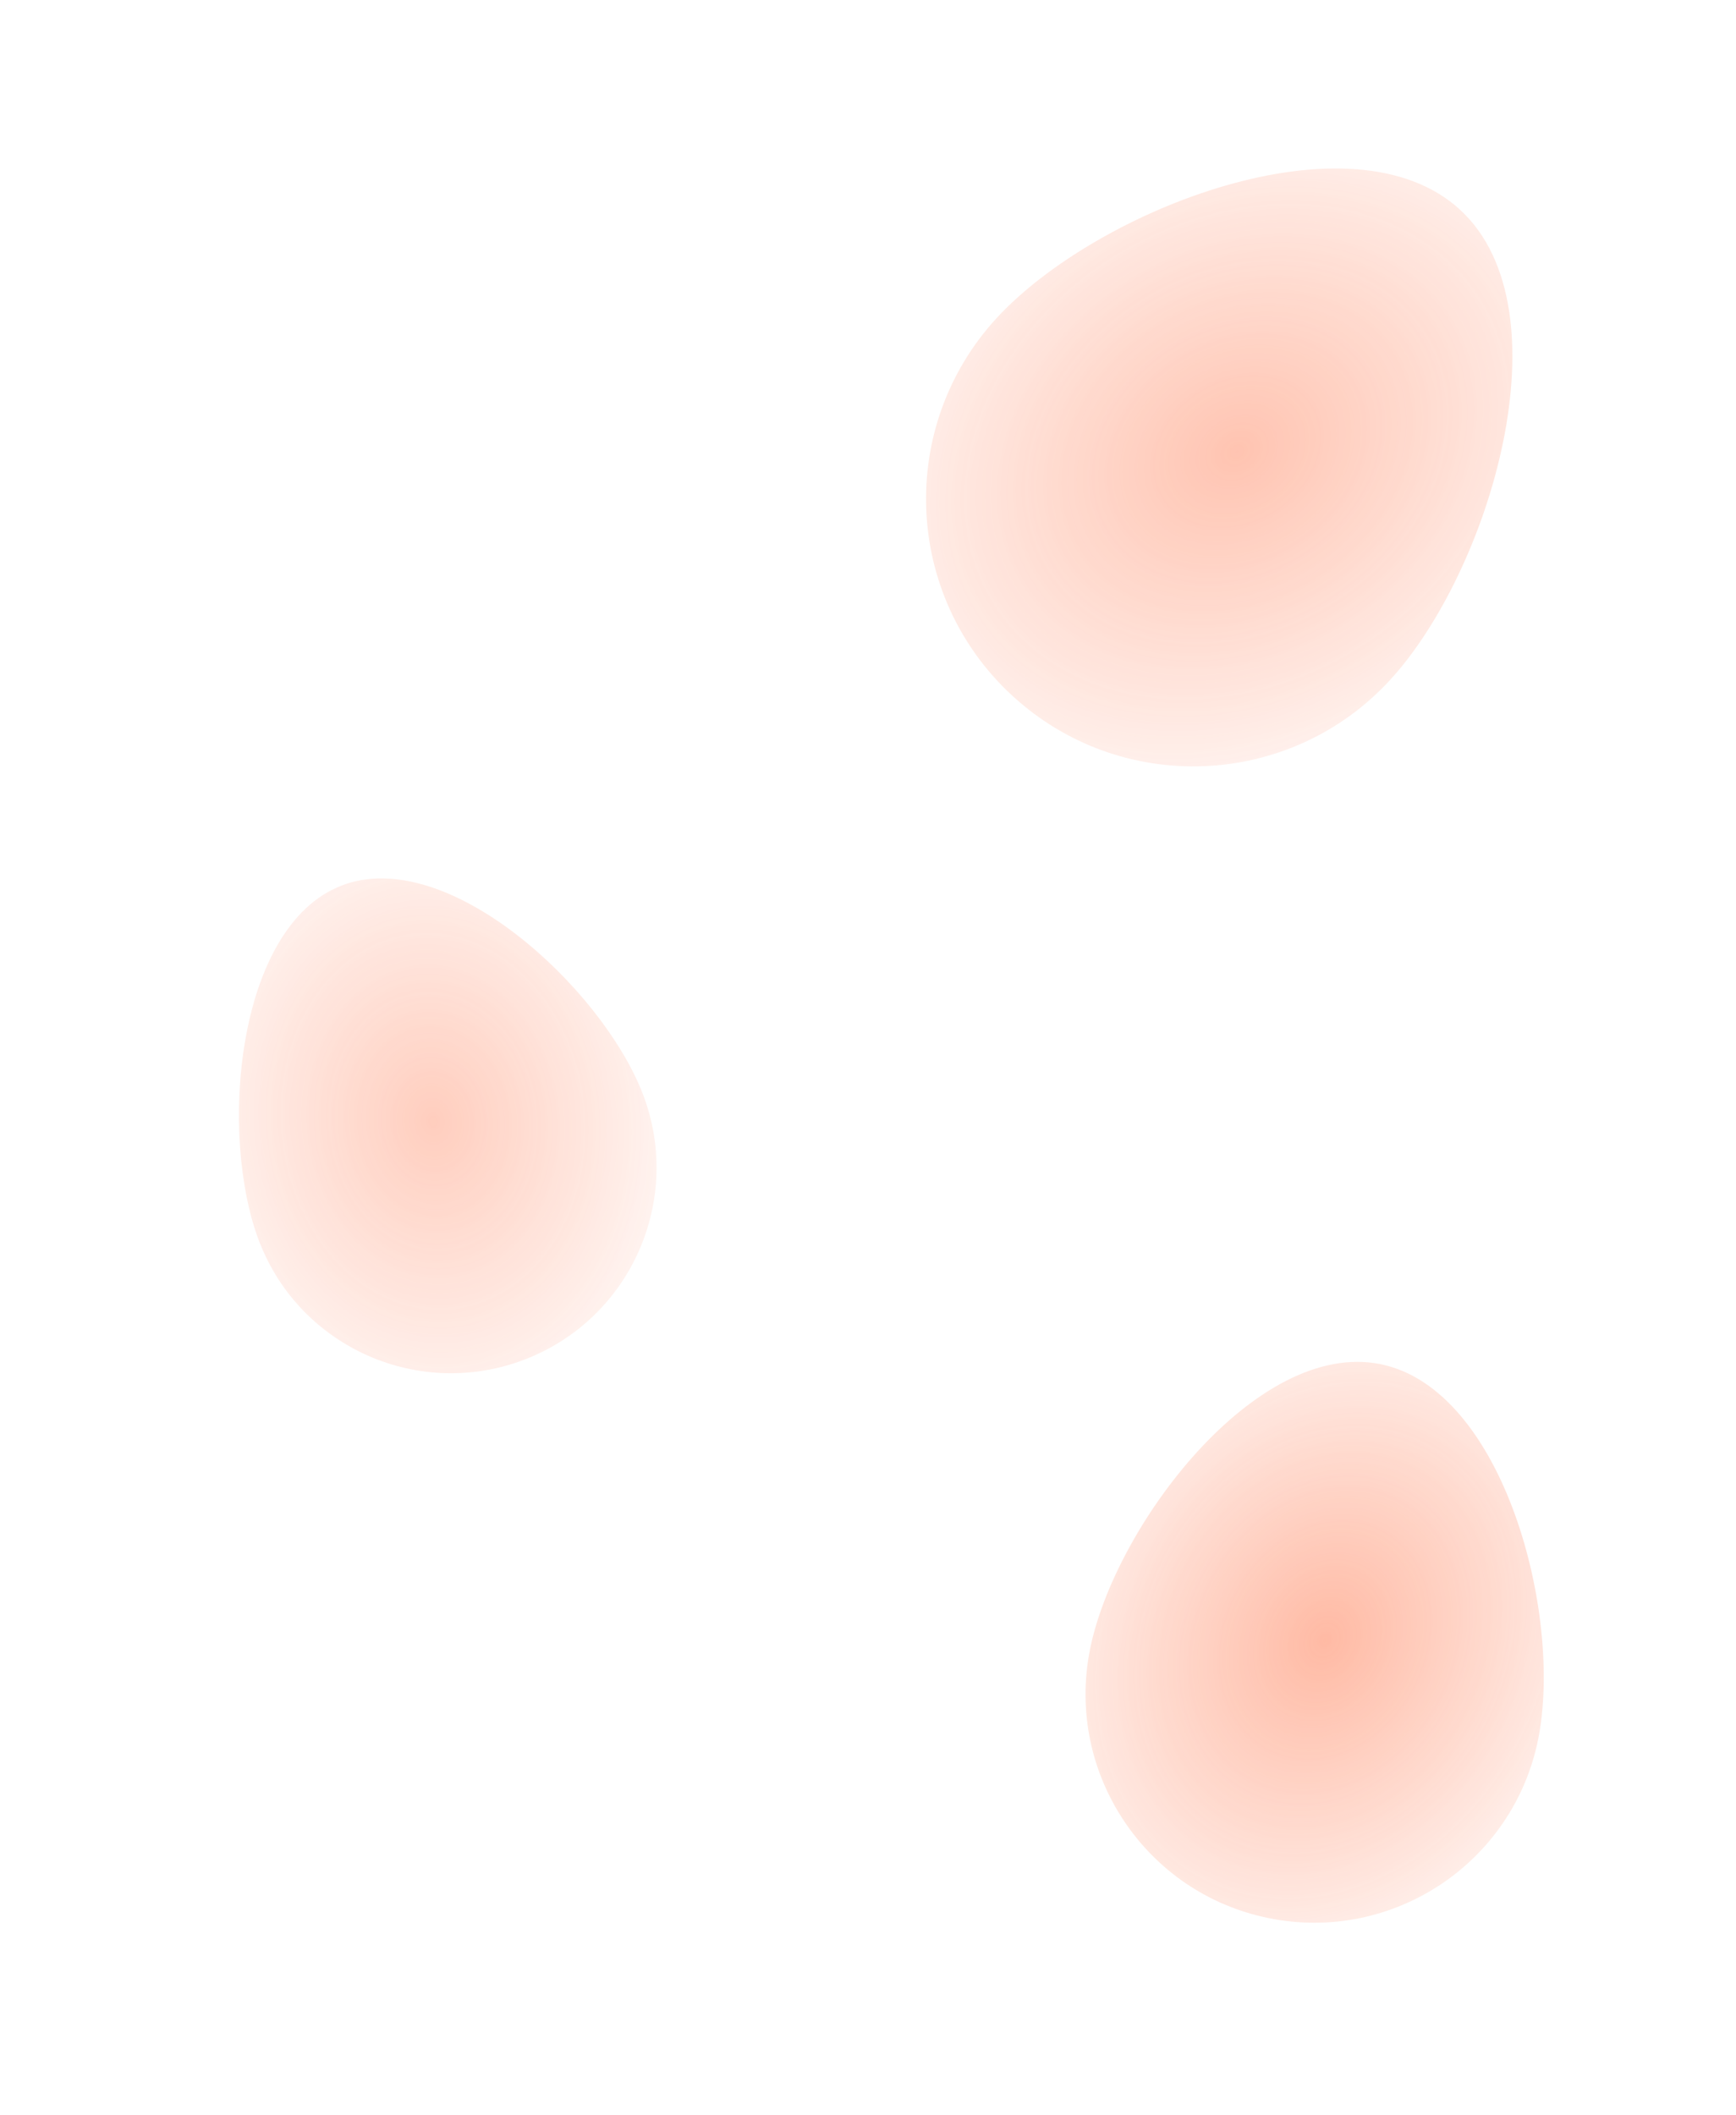<svg width="730" height="889" viewBox="0 0 730 889" fill="none" xmlns="http://www.w3.org/2000/svg">
<g opacity="0.6" filter="url(#filter0_f_648_101)">
<path d="M584.356 286.056C542.274 331.647 471.187 334.478 425.58 292.38C379.972 250.283 377.115 179.197 419.197 133.606C461.279 88.016 568.418 46.127 614.025 88.225C659.633 130.323 626.439 240.466 584.356 286.056Z" fill="url(#paint0_radial_648_101)" fill-opacity="0.6"/>
</g>
<g opacity="0.6" filter="url(#filter1_f_648_101)">
<path d="M270.187 459.581C287.483 504.037 265.453 554.103 220.98 571.406C176.507 588.709 126.433 566.697 109.136 522.241C91.84 477.785 99.052 389.633 143.525 372.33C187.998 355.027 252.89 415.125 270.187 459.581Z" fill="url(#paint1_radial_648_101)" fill-opacity="0.5"/>
</g>
<g opacity="0.6" filter="url(#filter2_f_648_101)">
<path d="M646.824 731.107C636.402 783.13 585.764 816.851 533.722 806.424C481.68 795.998 447.94 745.373 458.362 693.35C468.785 641.327 528.351 563.038 580.394 573.464C632.436 583.891 657.247 679.084 646.824 731.107Z" fill="url(#paint2_radial_648_101)" fill-opacity="0.7"/>
</g>
<defs>
<filter id="filter0_f_648_101" x="319.414" y="0.831" width="386.551" height="391.36" filterUnits="userSpaceOnUse" color-interpolation-filters="sRGB">
<feFlood flood-opacity="0" result="BackgroundImageFix"/>
<feBlend mode="normal" in="SourceGraphic" in2="BackgroundImageFix" result="shape"/>
<feGaussianBlur stdDeviation="35" result="effect1_foregroundBlur_648_101"/>
</filter>
<filter id="filter1_f_648_101" x="0.476" y="269.284" width="375.61" height="408.028" filterUnits="userSpaceOnUse" color-interpolation-filters="sRGB">
<feFlood flood-opacity="0" result="BackgroundImageFix"/>
<feBlend mode="normal" in="SourceGraphic" in2="BackgroundImageFix" result="shape"/>
<feGaussianBlur stdDeviation="50" result="effect1_foregroundBlur_648_101"/>
</filter>
<filter id="filter2_f_648_101" x="376.473" y="492.521" width="352.69" height="395.795" filterUnits="userSpaceOnUse" color-interpolation-filters="sRGB">
<feFlood flood-opacity="0" result="BackgroundImageFix"/>
<feBlend mode="normal" in="SourceGraphic" in2="BackgroundImageFix" result="shape"/>
<feGaussianBlur stdDeviation="40" result="effect1_foregroundBlur_648_101"/>
</filter>
<radialGradient id="paint0_radial_648_101" cx="0" cy="0" r="1" gradientUnits="userSpaceOnUse" gradientTransform="translate(520.155 189.92) rotate(148.535) scale(206.039 166.683)">
<stop stop-color="#FF5A26"/>
<stop offset="1" stop-color="#FF5A26" stop-opacity="0"/>
</radialGradient>
<radialGradient id="paint1_radial_648_101" cx="0" cy="0" r="1" gradientUnits="userSpaceOnUse" gradientTransform="translate(182.107 471.495) rotate(84.567) scale(158.414 128.155)">
<stop stop-color="#FF5A26"/>
<stop offset="1" stop-color="#FF5A26" stop-opacity="0"/>
</radialGradient>
<radialGradient id="paint2_radial_648_101" cx="0" cy="0" r="1" gradientUnits="userSpaceOnUse" gradientTransform="translate(557.145 689.508) rotate(117.155) scale(176.195 142.54)">
<stop stop-color="#FF5A26"/>
<stop offset="1" stop-color="#FF5A26" stop-opacity="0"/>
</radialGradient>
</defs>
</svg>
